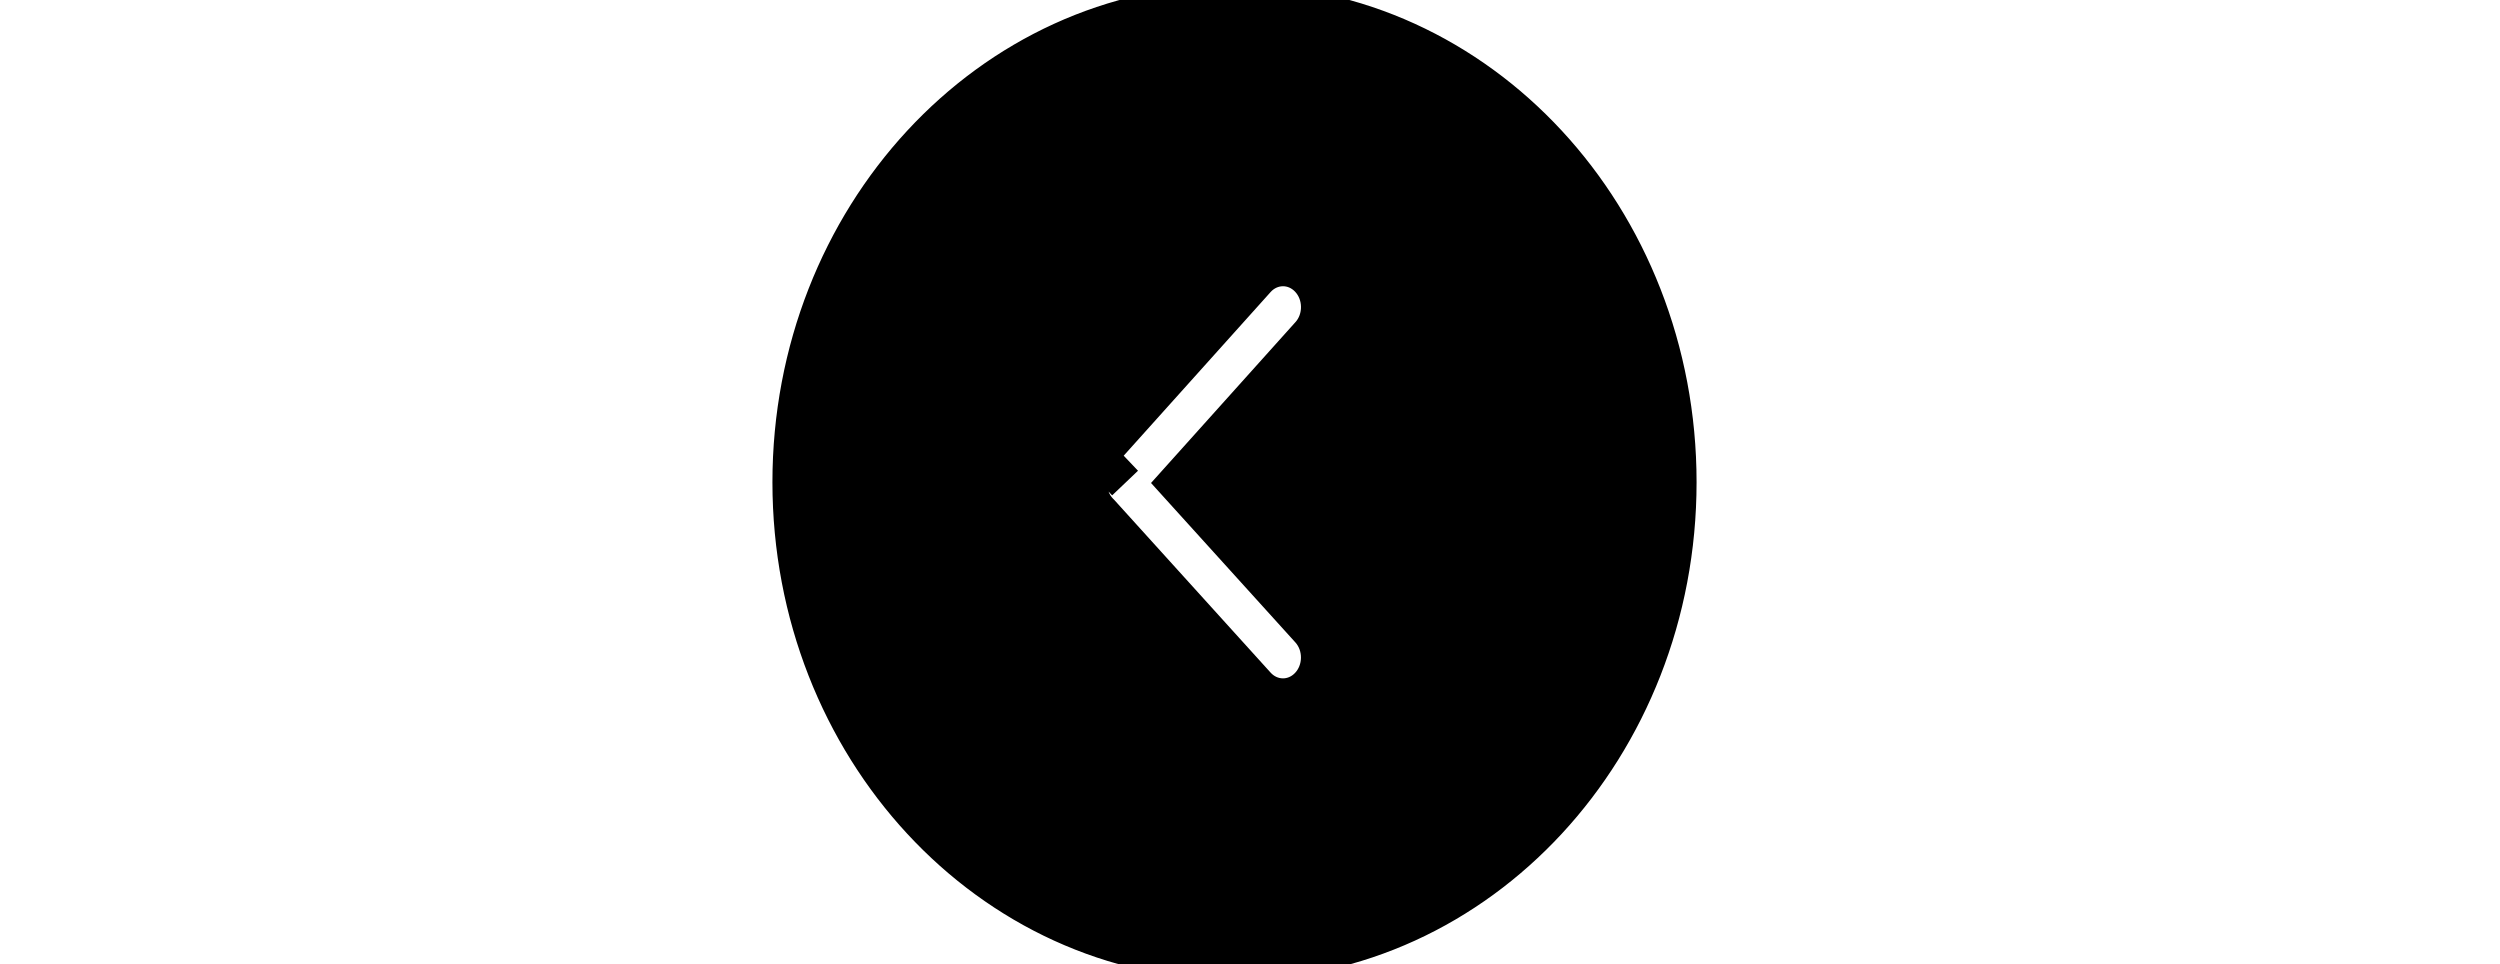 <svg width="70" height="27" xmlns="http://www.w3.org/2000/svg" xml:space="preserve" enable-background="new 0 0 122.883 122.882" version="1.1">

 <g>
  <title>Layer 1</title>
  <g stroke="#000" id="svg_1">
   <path stroke="#000" id="svg_2" d="m34.566,0.062l0,0l0,0.004c3.437,0 6.548,1.503 8.797,3.933s3.641,5.79 3.641,9.503l0.004,0l0,0l0,0l-0.004,0c0,3.714 -1.392,7.073 -3.641,9.503c-2.249,2.43 -5.359,3.933 -8.797,3.933l0,0.004l-0,0l0,0l0,-0.004c-3.437,0 -6.548,-1.503 -8.797,-3.933c-2.249,-2.43 -3.641,-5.79 -3.641,-9.503l-0.004,0l0,-0l0,-0l0.004,0c0,-3.713 1.392,-7.073 3.641,-9.503c2.249,-2.43 5.359,-3.933 8.797,-3.933l0,-0.004l0,0l0,0zm2.078,9.293c0.386,-0.429 0.377,-1.116 -0.02,-1.533c-0.397,-0.418 -1.033,-0.408 -1.419,0.021l-4.422,4.926l0.719,0.756l-0.723,-0.757c-0.387,0.431 -0.377,1.12 0.022,1.538c0.012,0.012 0.023,0.024 0.035,0.035l4.368,4.825c0.386,0.429 1.022,0.439 1.419,0.021c0.397,-0.417 0.406,-1.104 0.02,-1.533l-3.741,-4.132l3.741,-4.167l0,0z"/>
  </g>
 </g>
</svg>